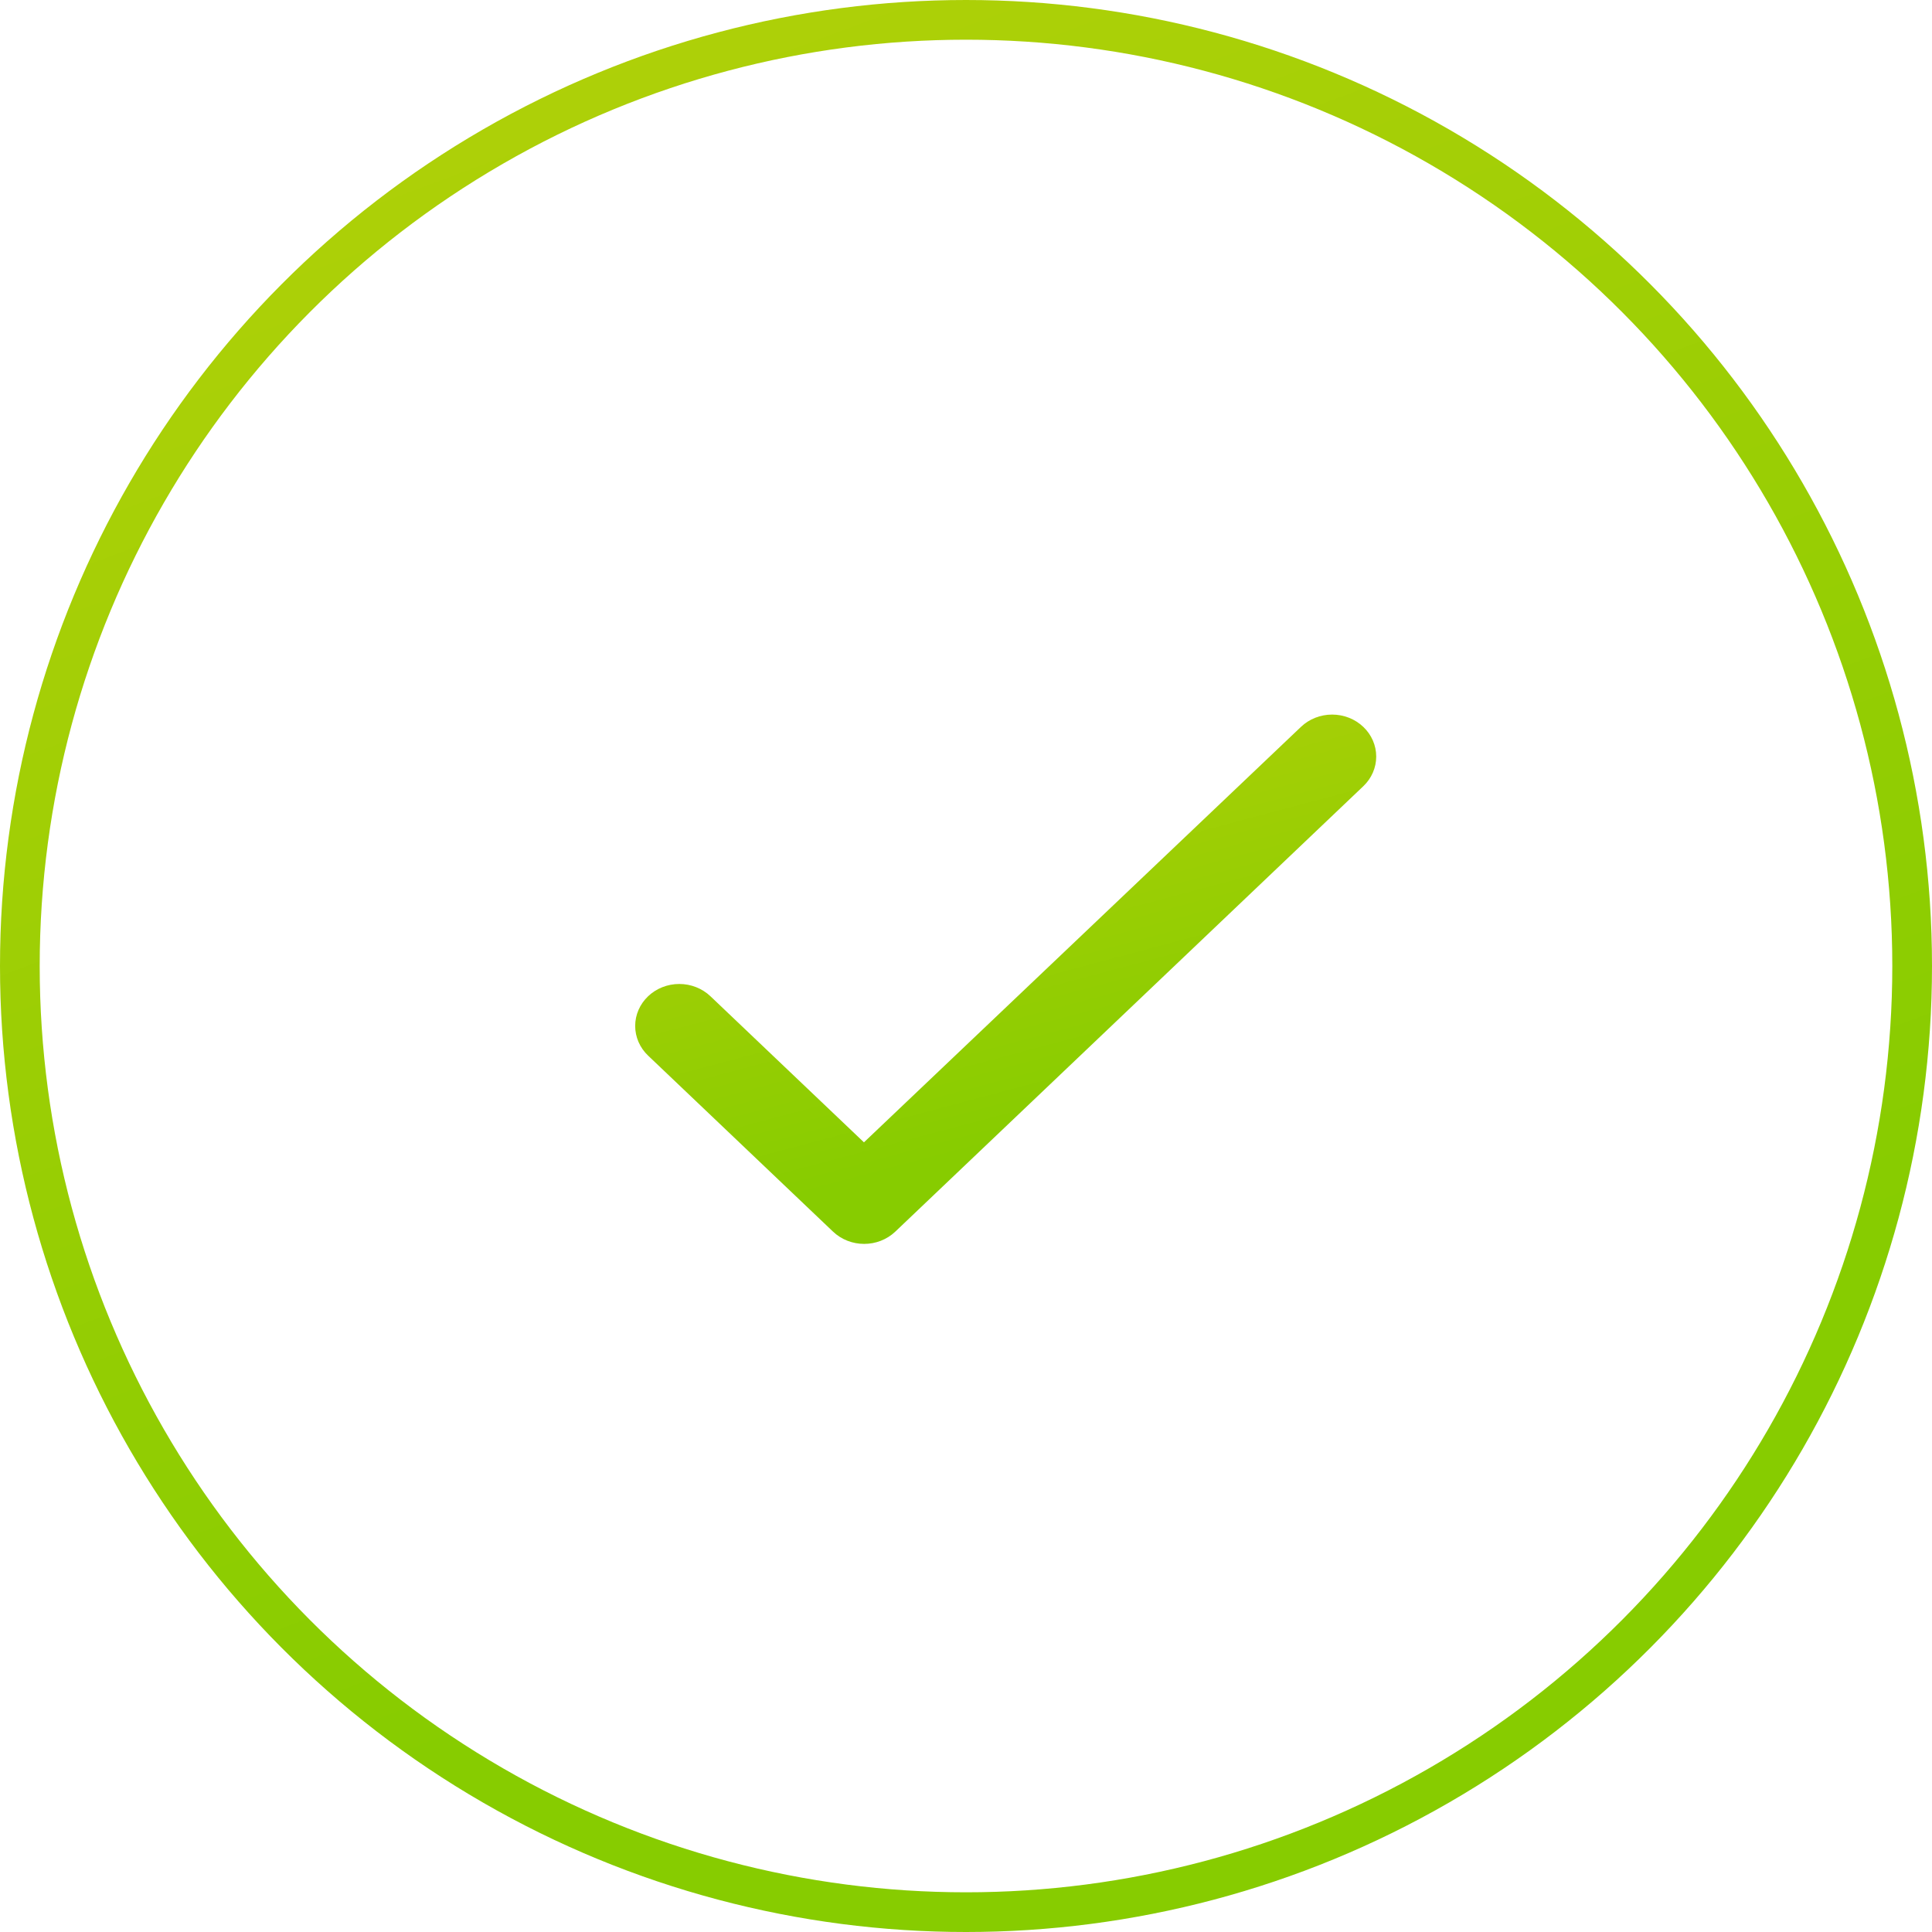 <svg width="73" height="73" viewBox="0 0 73 73" fill="none" xmlns="http://www.w3.org/2000/svg">
    <path d="M32.644 43.163L26.845 37.644C26.532 37.346 26.108 37.179 25.666 37.179C25.224 37.179 24.8 37.346 24.488 37.644C24.176 37.941 24 38.344 24 38.765C24 38.973 24.043 39.179 24.127 39.372C24.211 39.564 24.333 39.739 24.488 39.886L31.474 46.535C32.126 47.155 33.178 47.155 33.83 46.535L51.512 29.707C51.825 29.41 52 29.006 52 28.586C52 28.165 51.825 27.762 51.512 27.465C51.2 27.167 50.776 27 50.334 27C49.892 27 49.468 27.167 49.156 27.465L32.644 43.163Z" fill="url(#paint0_linear_0_1)"/>
    <circle cx="36.5" cy="36.5" r="35.75" stroke="url(#paint1_linear_0_1)" stroke-width="1.5"/>
    <defs>
        <linearGradient id="paint0_linear_0_1" x1="20.621" y1="22.517" x2="29.811" y2="56.985" gradientUnits="userSpaceOnUse">
            <stop offset="0.154" stop-color="#B4D109"/>
            <stop offset="0.685" stop-color="#87CC00"/>
        </linearGradient>
        <linearGradient id="paint1_linear_0_1" x1="-8.81" y1="-16.362" x2="35.339" y2="101.908" gradientUnits="userSpaceOnUse">
            <stop offset="0.154" stop-color="#B4D109"/>
            <stop offset="0.685" stop-color="#87CC00"/>
        </linearGradient>
    </defs>
</svg>
